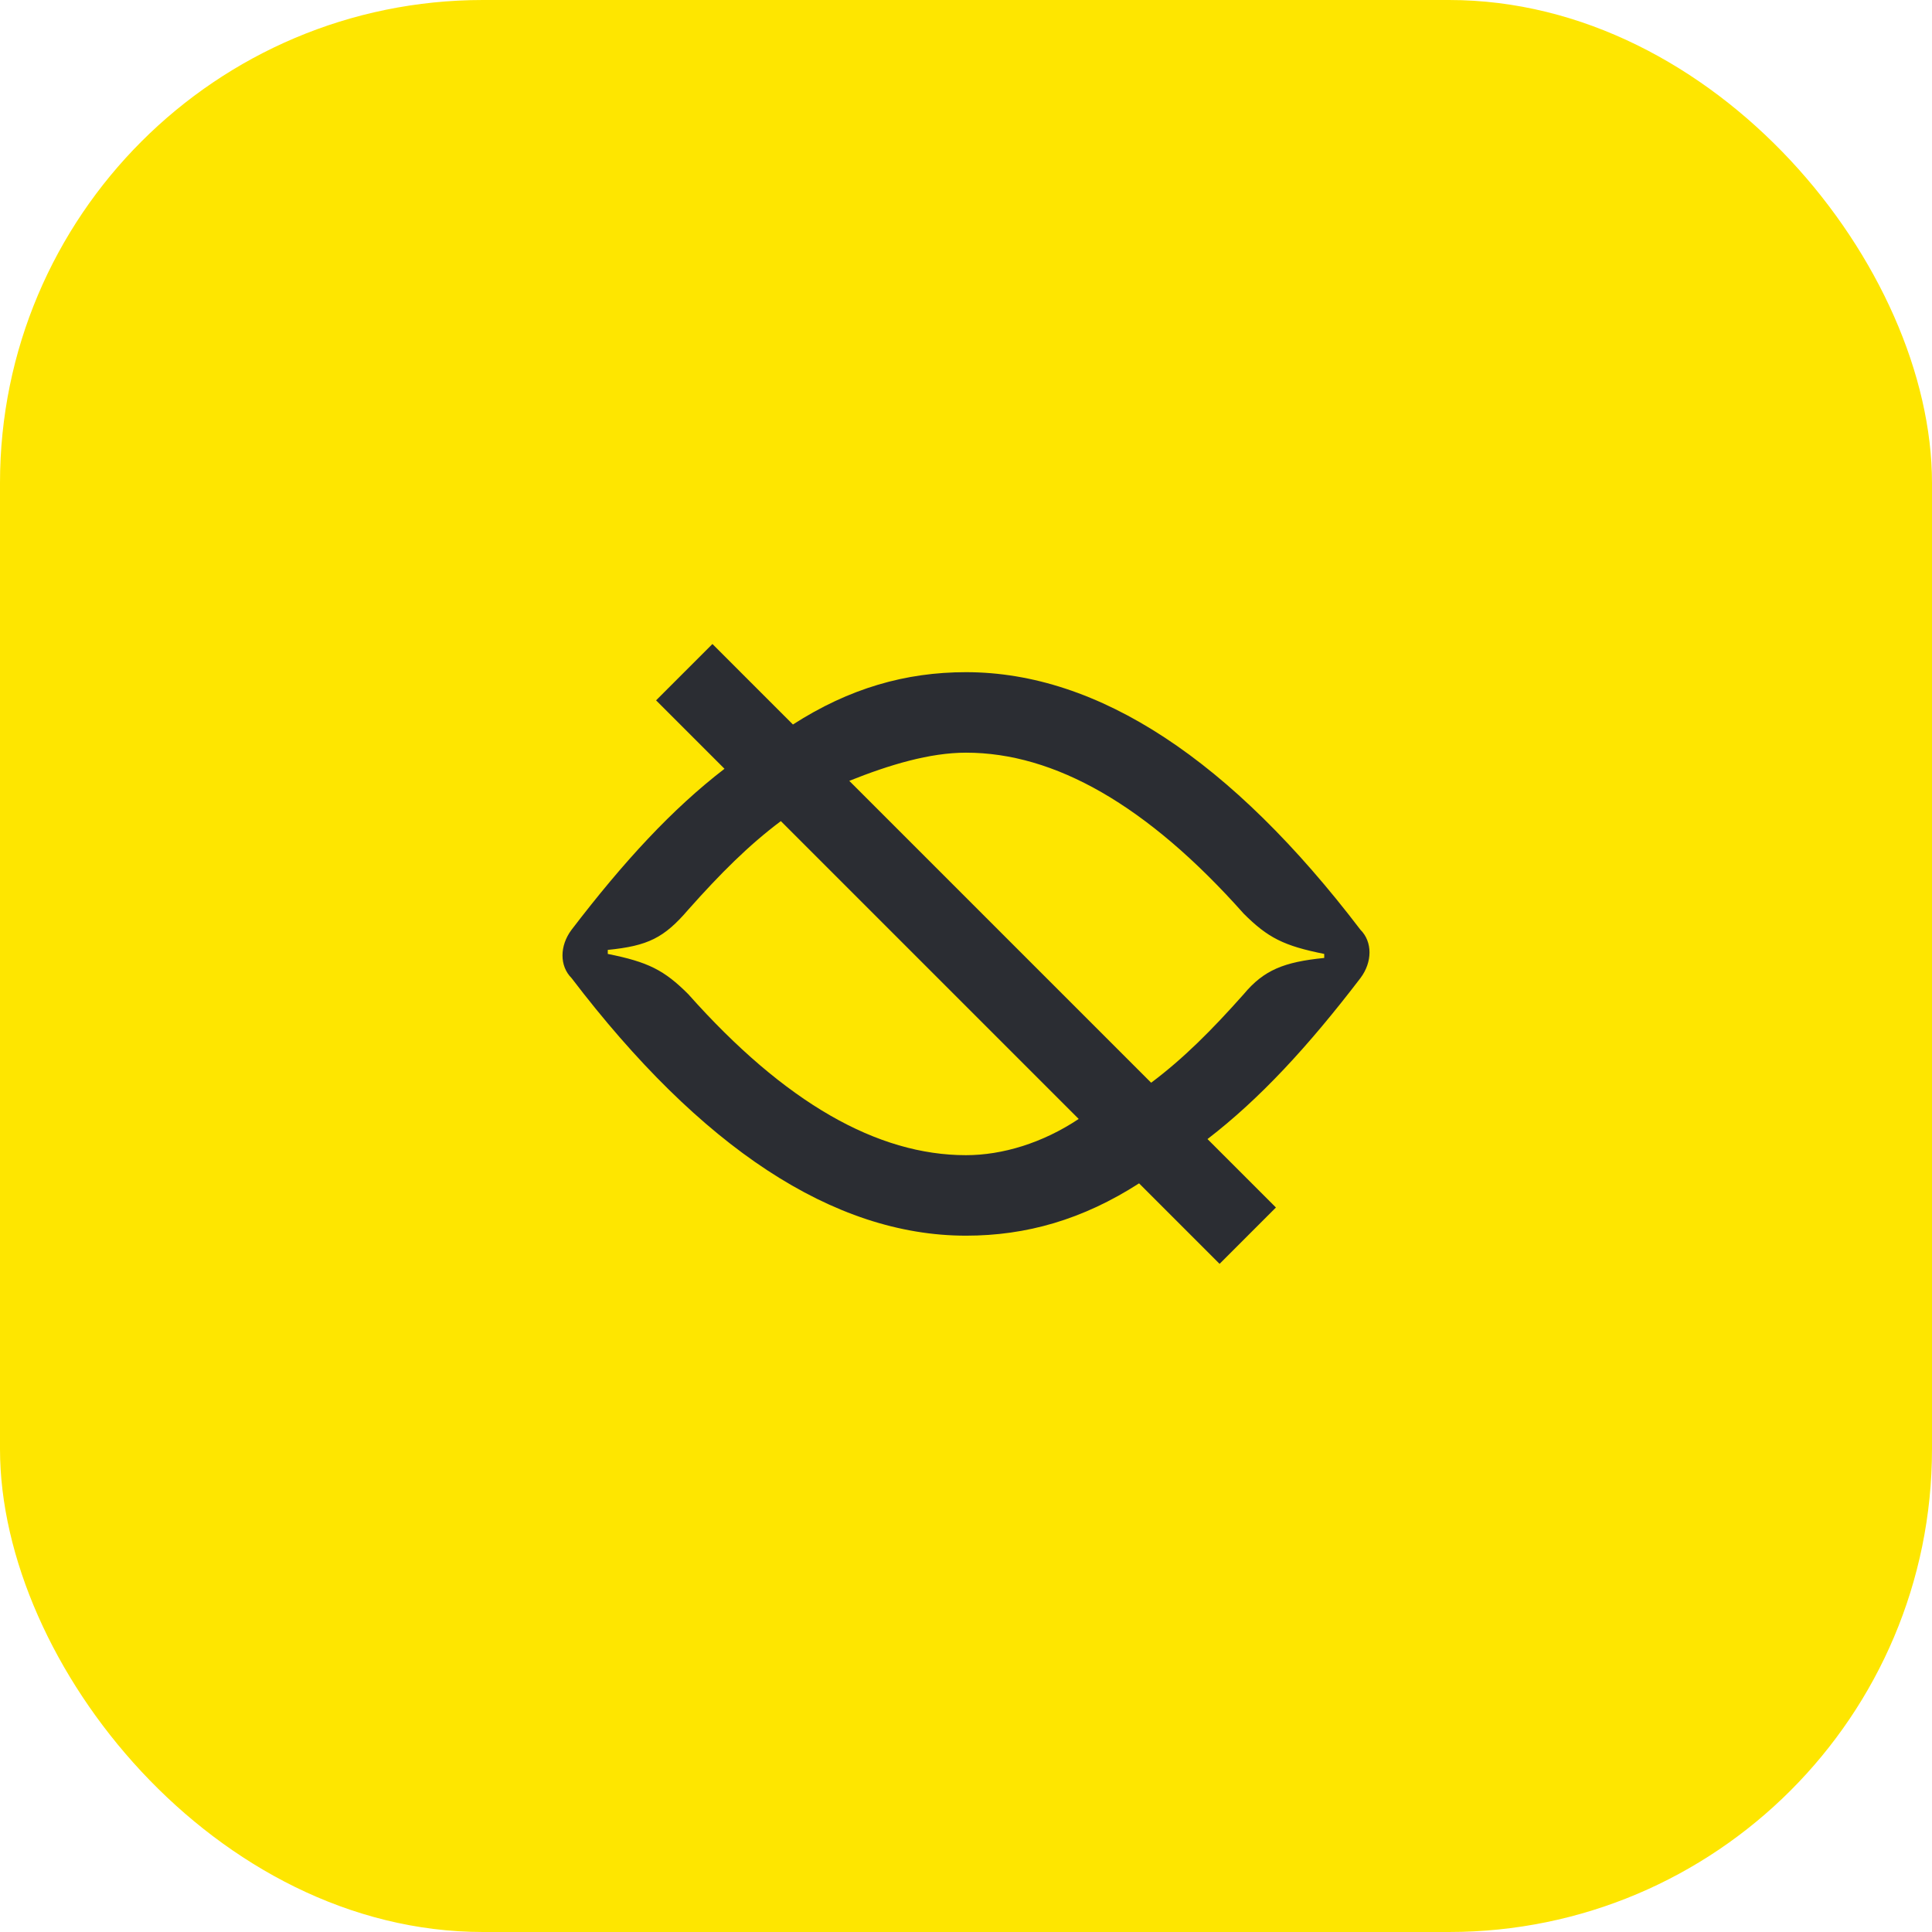 <svg width="48" height="48" viewBox="0 0 48 48" fill="none" xmlns="http://www.w3.org/2000/svg">
<rect width="48" height="48" rx="12" fill="#FEE600"/>
<path d="M33.8 24.3C34.1 23.9 34.1 23.4 33.8 23.1C30.6 18.9 27.3 16.7 24 16.7C22.5 16.7 21.1 17.1 19.7 18L17.7 16L16.3 17.4L18 19.1C16.7 20.1 15.5 21.4 14.2 23.1C13.9 23.5 13.9 24 14.2 24.3C17.4 28.5 20.7 30.7 24 30.7C25.5 30.7 26.9 30.3 28.3 29.4L30.3 31.4L31.7 30L30 28.3C31.3 27.3 32.5 26 33.8 24.3ZM24 28.7C21.8 28.7 19.5 27.4 17.1 24.7C16.5 24.1 16.1 23.9 15.1 23.7V23.6C16.1 23.5 16.5 23.3 17.1 22.6C17.9 21.7 18.6 21 19.4 20.4L26.8 27.8C25.9 28.4 24.9 28.7 24 28.7ZM30.9 24.7C30.1 25.6 29.4 26.3 28.6 26.9L21.1 19.4C22.1 19 23.1 18.7 24 18.7C26.2 18.7 28.5 20 30.9 22.7C31.5 23.3 31.9 23.5 32.9 23.7V23.8C31.9 23.9 31.4 24.1 30.9 24.7Z" fill="#2B2D33"/>
</svg>
